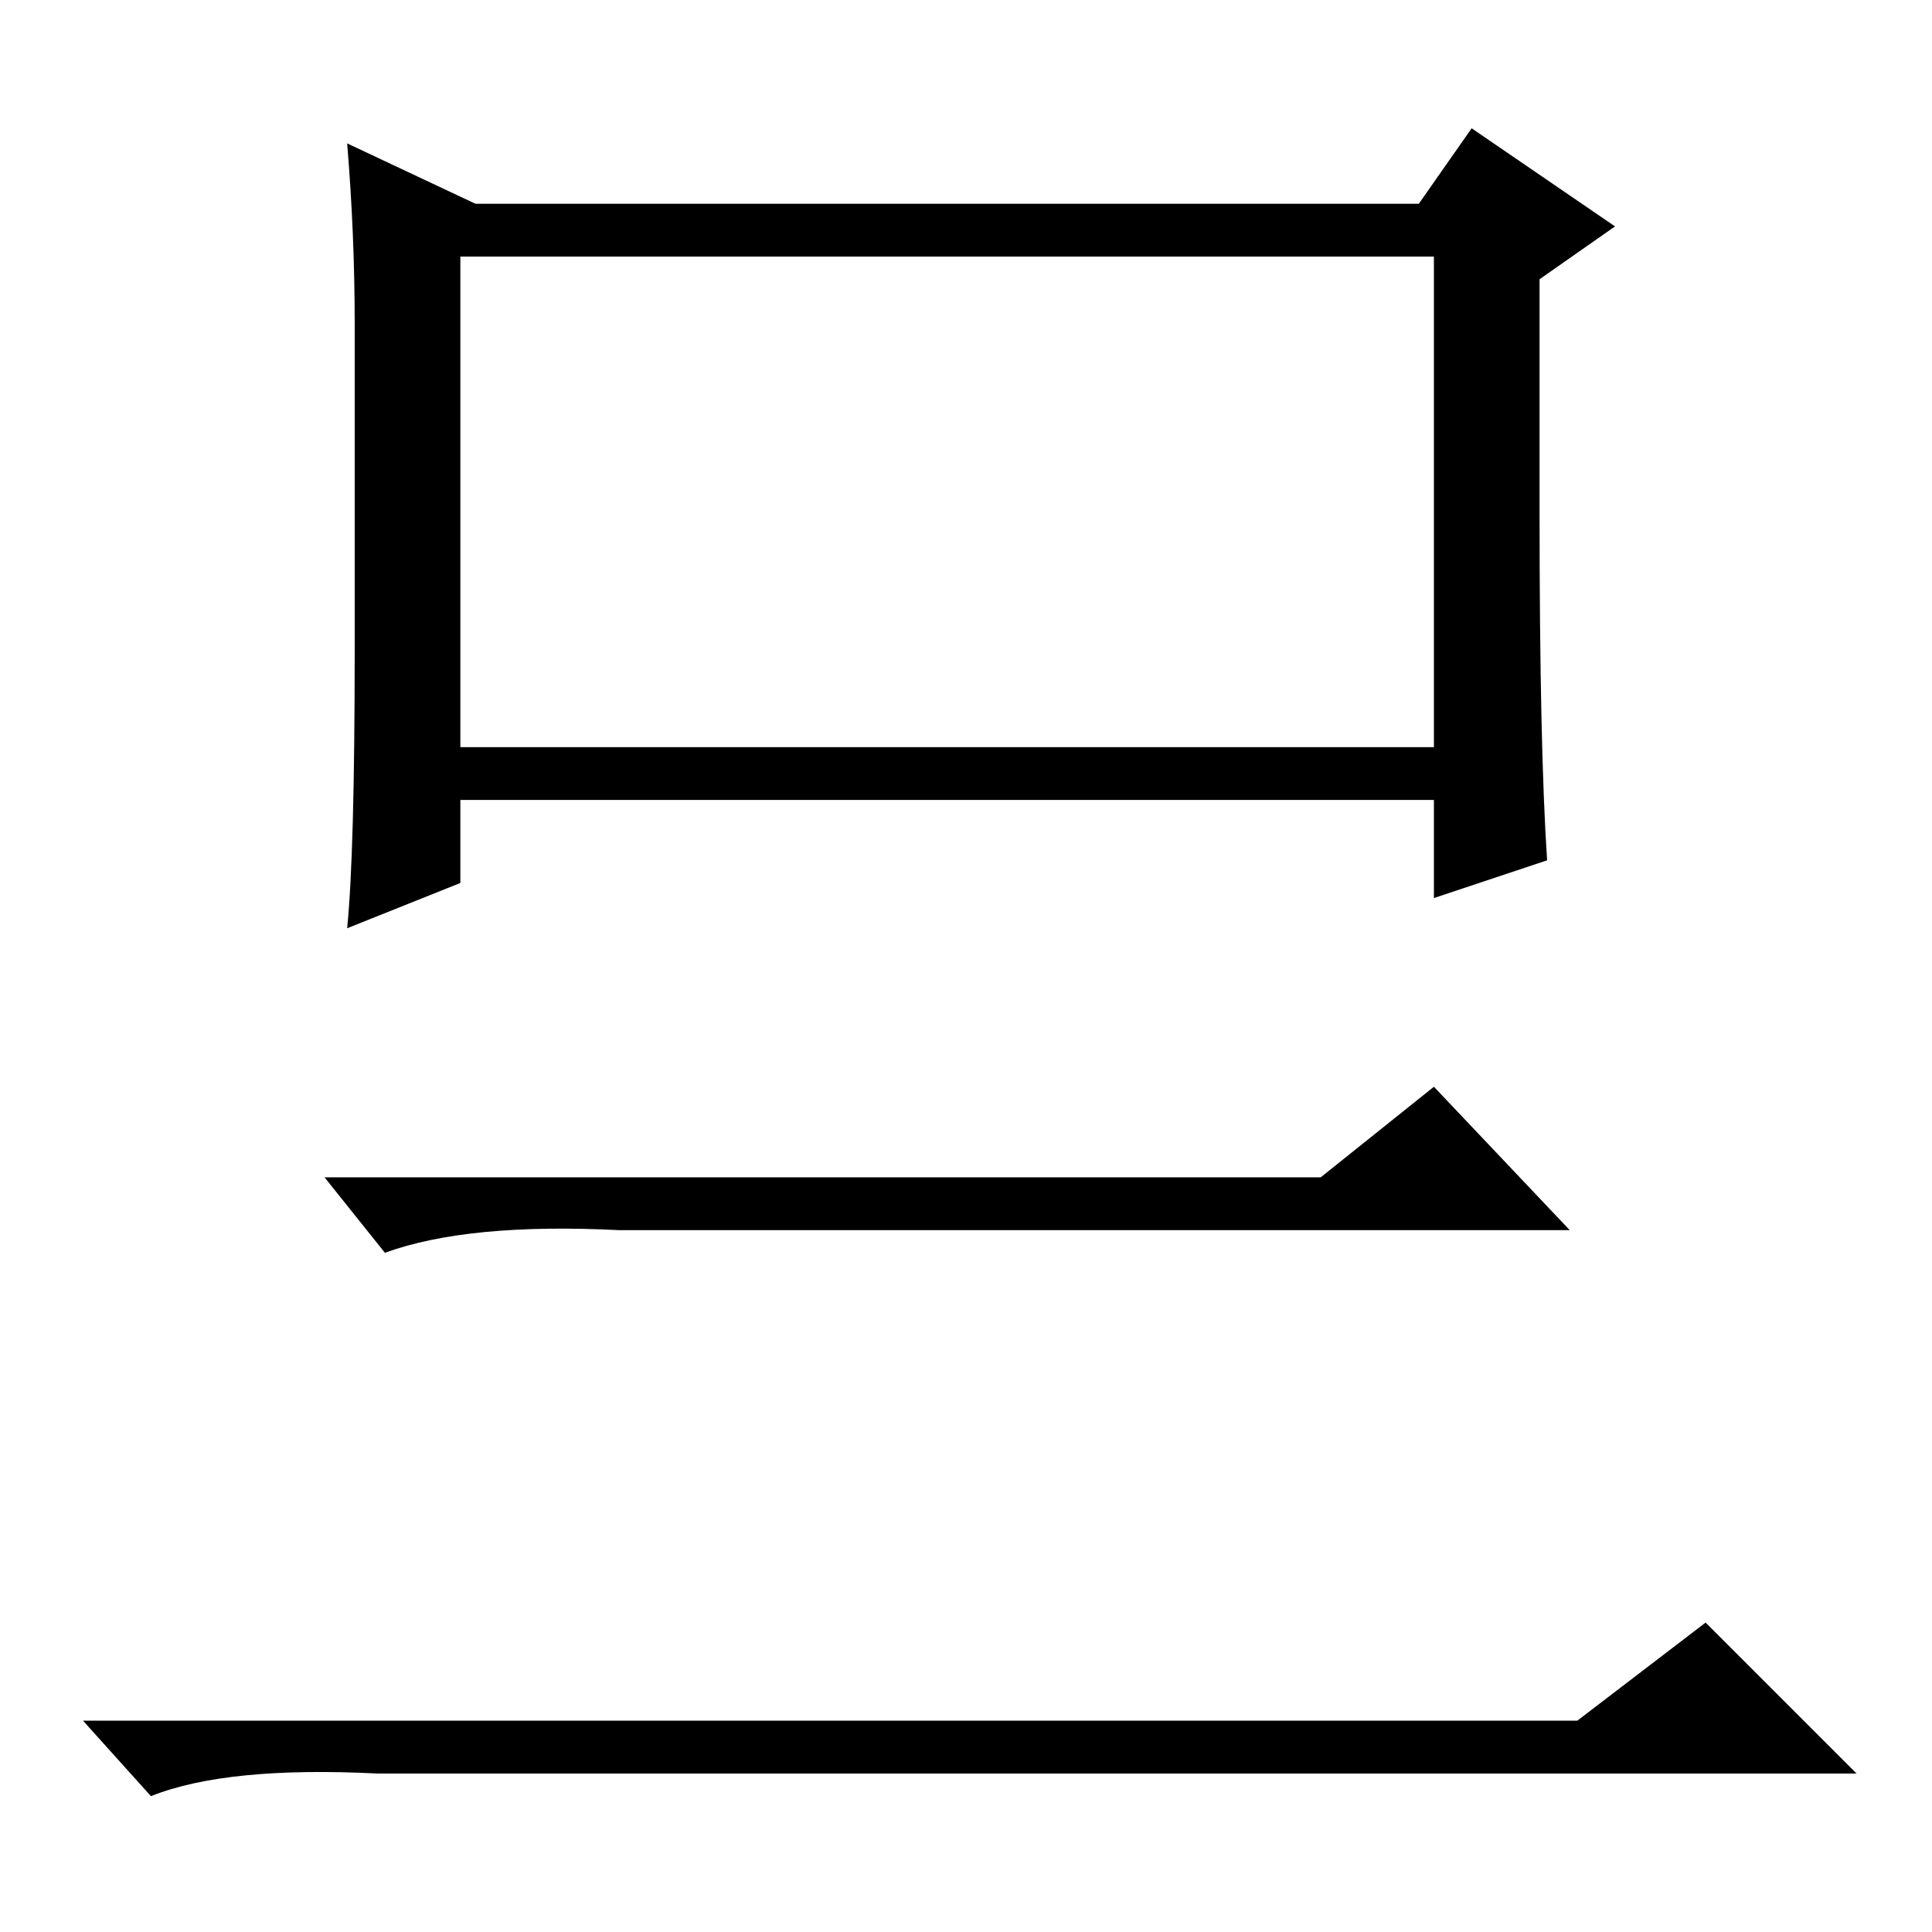 <?xml version="1.0" standalone="no"?>
<!DOCTYPE svg PUBLIC "-//W3C//DTD SVG 1.1//EN" "http://www.w3.org/Graphics/SVG/1.1/DTD/svg11.dtd" >
<svg xmlns="http://www.w3.org/2000/svg" xmlns:xlink="http://www.w3.org/1999/xlink" version="1.1" viewBox="0 -36 256 256">
  <g transform="matrix(1 0 0 -1 0 220)">
   <path fill="currentColor"
d="M61 222v-65h129v65h-129zM188 229l7 10l19 -13l-10 -7v-31q0 -31 1 -46l-15 -5v13h-129v-11l-15 -6q1 10 1 37v43q0 12 -1 24l17 -8h125zM175 100l15 12l18 -19h-126q-20 1 -31 -3l-8 10h132zM209 28l17 13l20 -20h-196q-20 1 -30 -3l-9 10h198z" />
  </g>

</svg>
